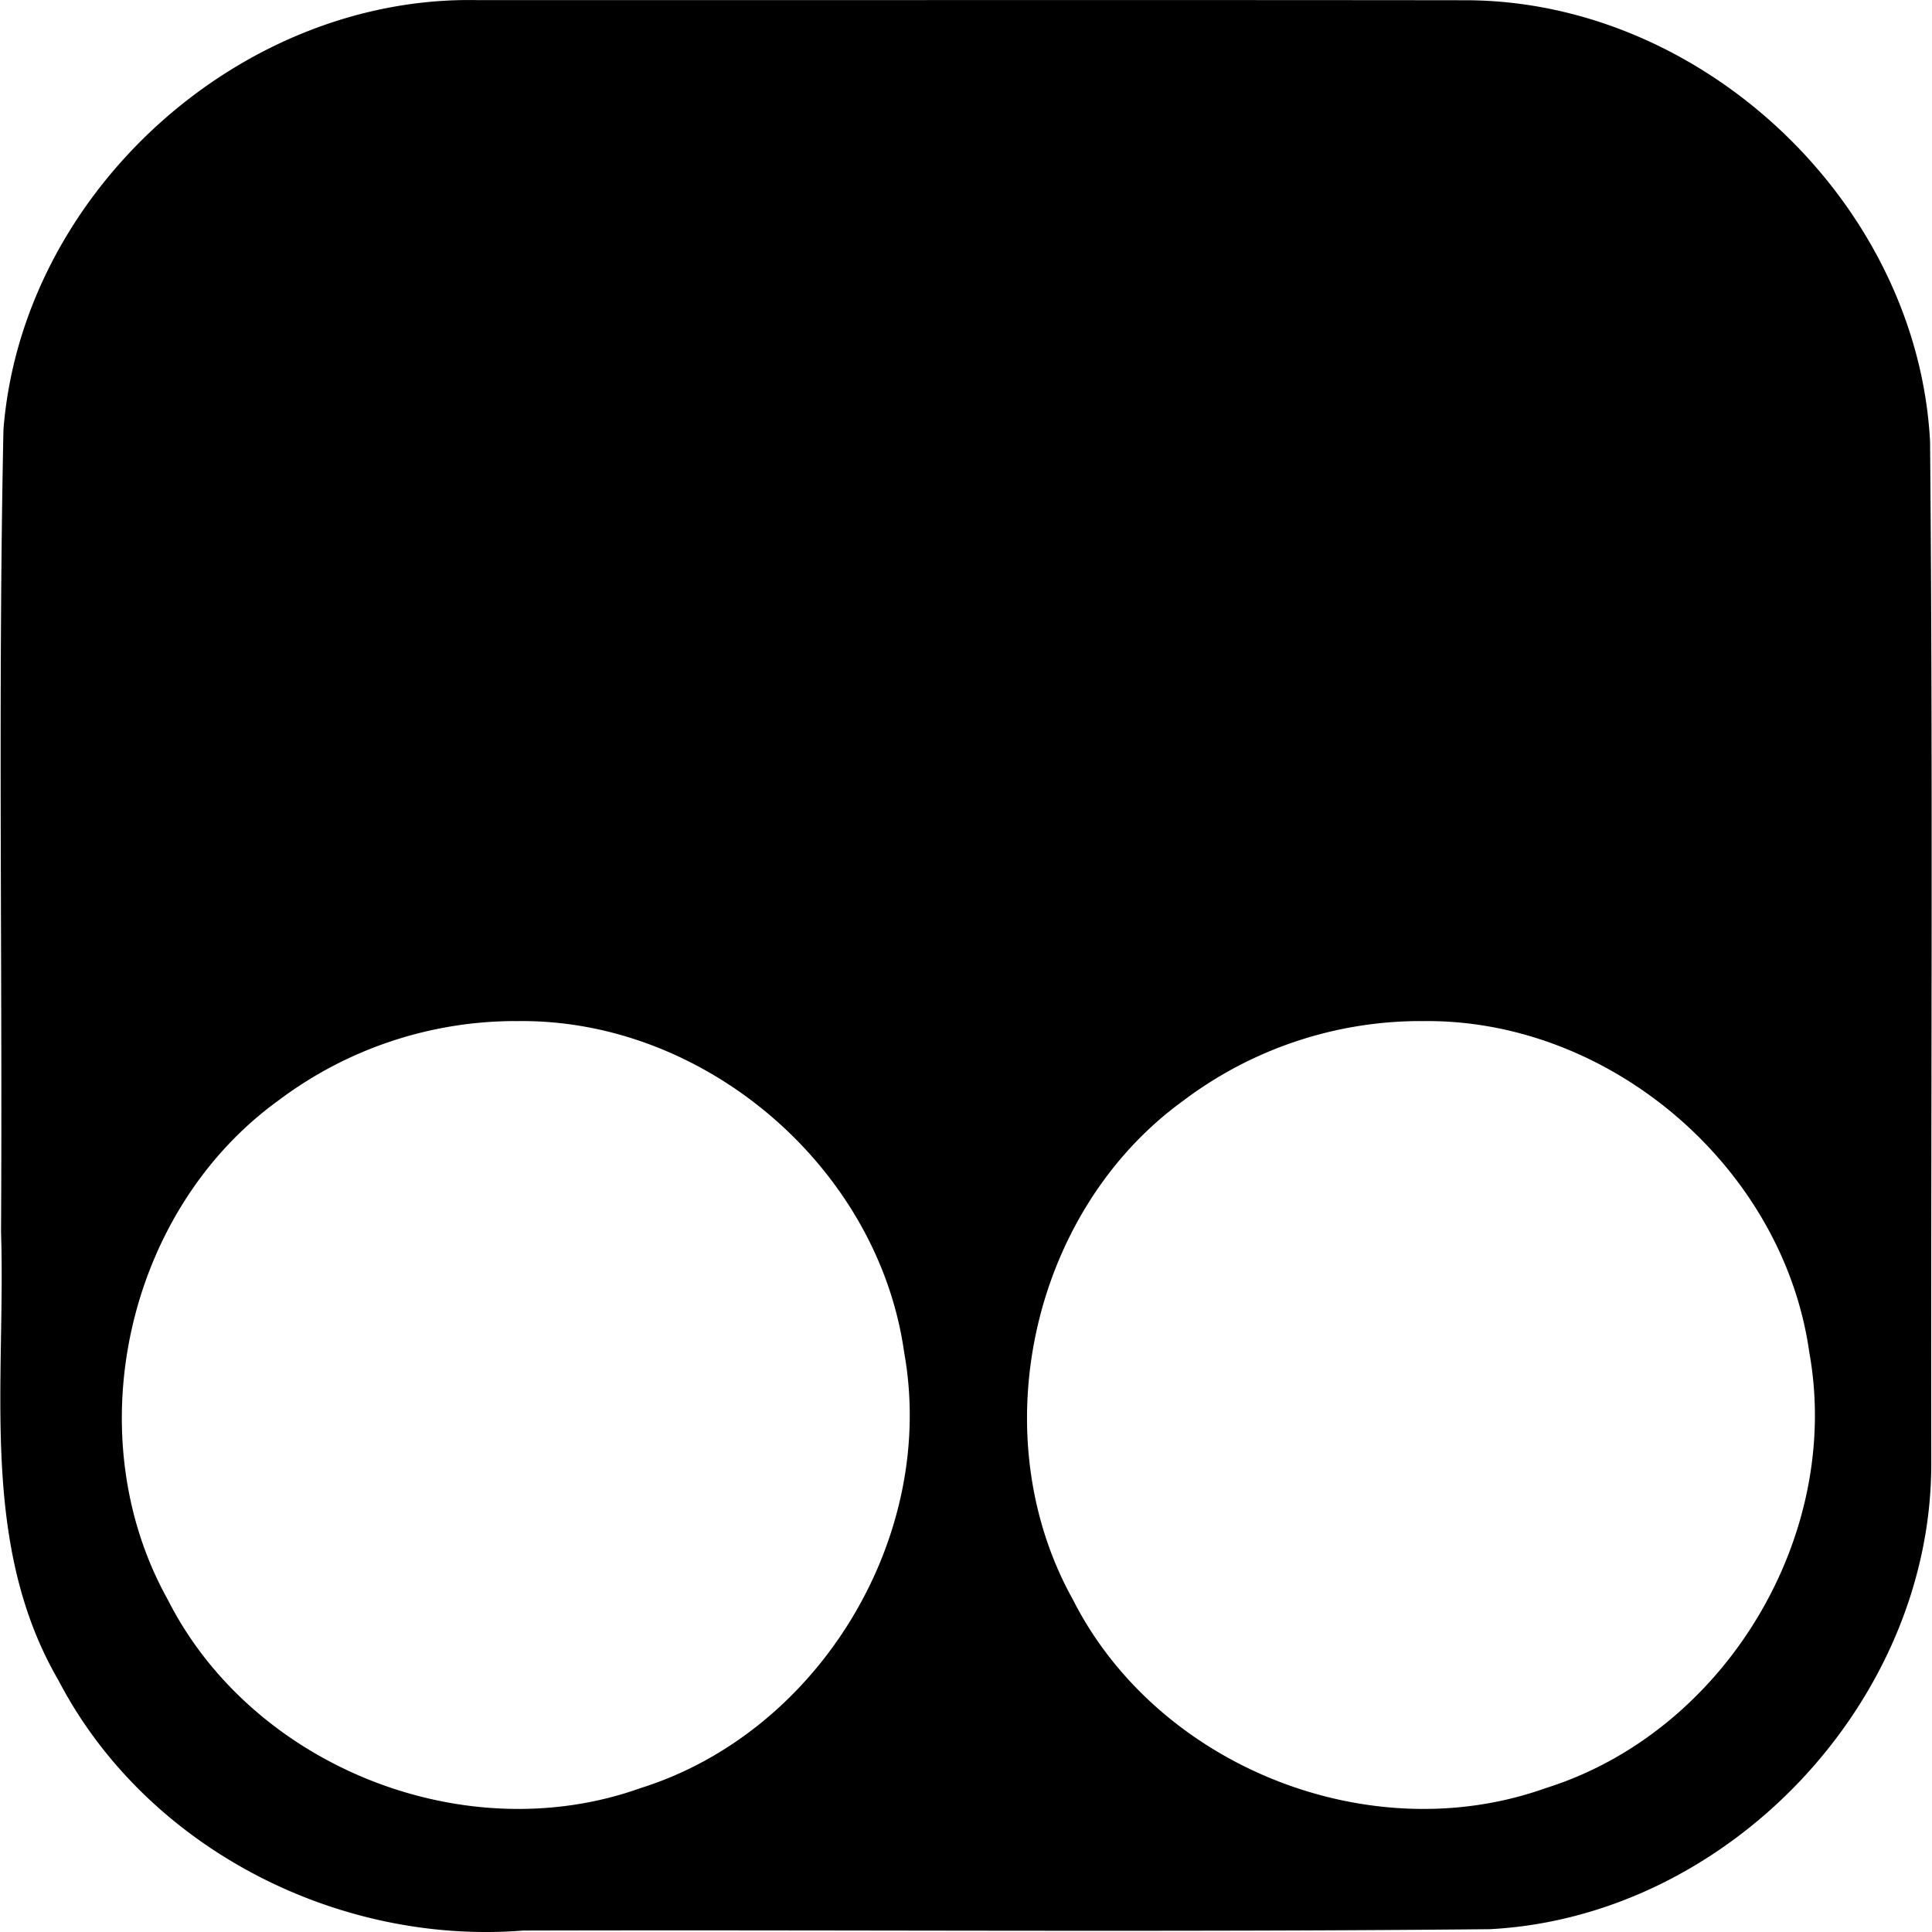 <svg xmlns="http://www.w3.org/2000/svg" width="3em" height="3em" viewBox="0 0 24 24"><path fill="currentColor" d="M5.955.002C3-.071.275 2.386.043 5.335c-.069 3.32-.011 6.646-.03 9.969c.06 1.87-.276 3.873.715 5.573c1.083 2.076 3.456 3.288 5.77 3.105c4.003-.011 8.008.022 12.011-.017c2.953-.156 5.478-2.815 5.482-5.772c-.007-4.235.023-8.473-.015-12.708C23.82 2.533 21.16.007 18.205.003c-4.083-.005-8.167 0-12.25-.002zm.447 12.683c2.333-.046 4.506 1.805 4.83 4.116c.412 2.287-1.056 4.716-3.274 5.411c-2.187.783-4.825-.268-5.874-2.341c-1.137-2.039-.52-4.827 1.37-6.197a4.9 4.9 0 0 1 2.948-.99zm11.245 0c2.333-.046 4.505 1.805 4.829 4.116c.413 2.287-1.056 4.716-3.273 5.411c-2.188.783-4.825-.268-5.875-2.341c-1.136-2.039-.52-4.827 1.37-6.197a4.9 4.9 0 0 1 2.949-.99z"/></svg>